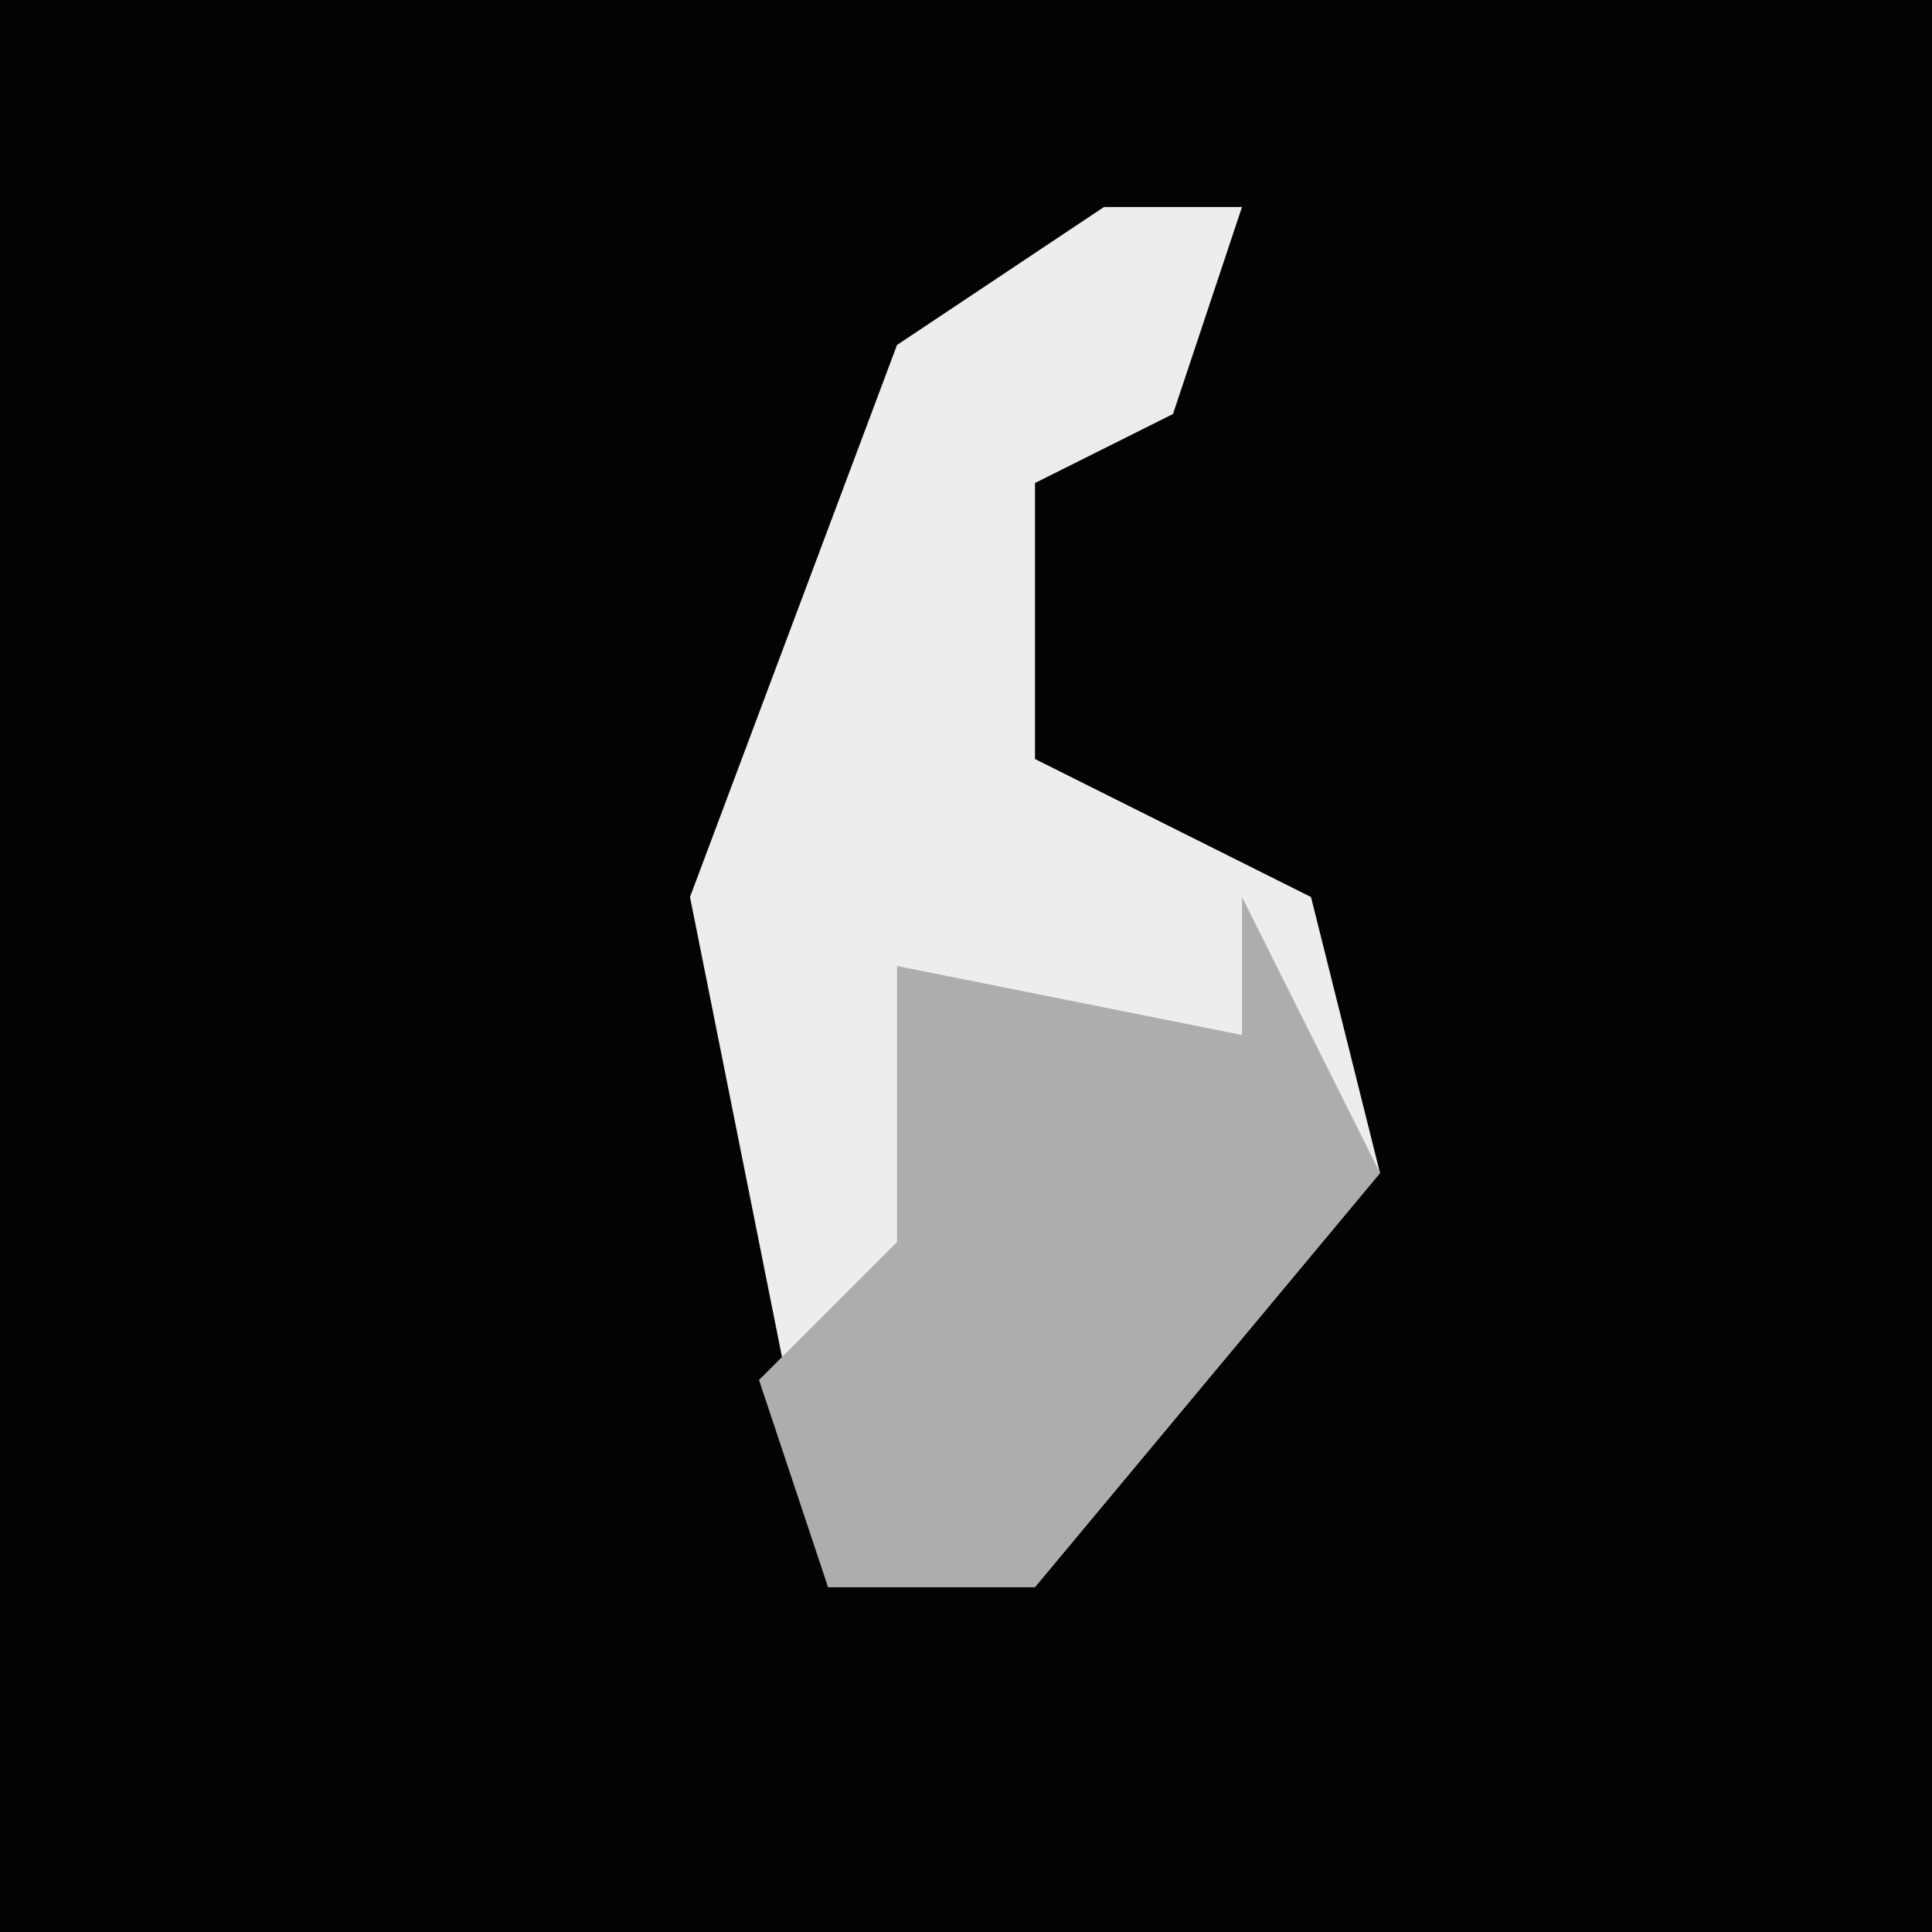 <?xml version="1.0" encoding="UTF-8"?>
<svg version="1.1" xmlns="http://www.w3.org/2000/svg" width="28" height="28">
<path d="M0,0 L28,0 L28,28 L0,28 Z " fill="#030303" transform="translate(0,0)"/>
<path d="M0,0 L2,0 L1,3 L-1,4 L-1,8 L3,10 L4,14 L-1,20 L-4,20 L-6,10 L-3,2 Z " fill="#EDEDED" transform="translate(16,3)"/>
<path d="M0,0 L2,4 L-3,10 L-6,10 L-7,7 L-5,5 L-5,1 L0,2 Z " fill="#ADADAD" transform="translate(18,13)"/>
</svg>
